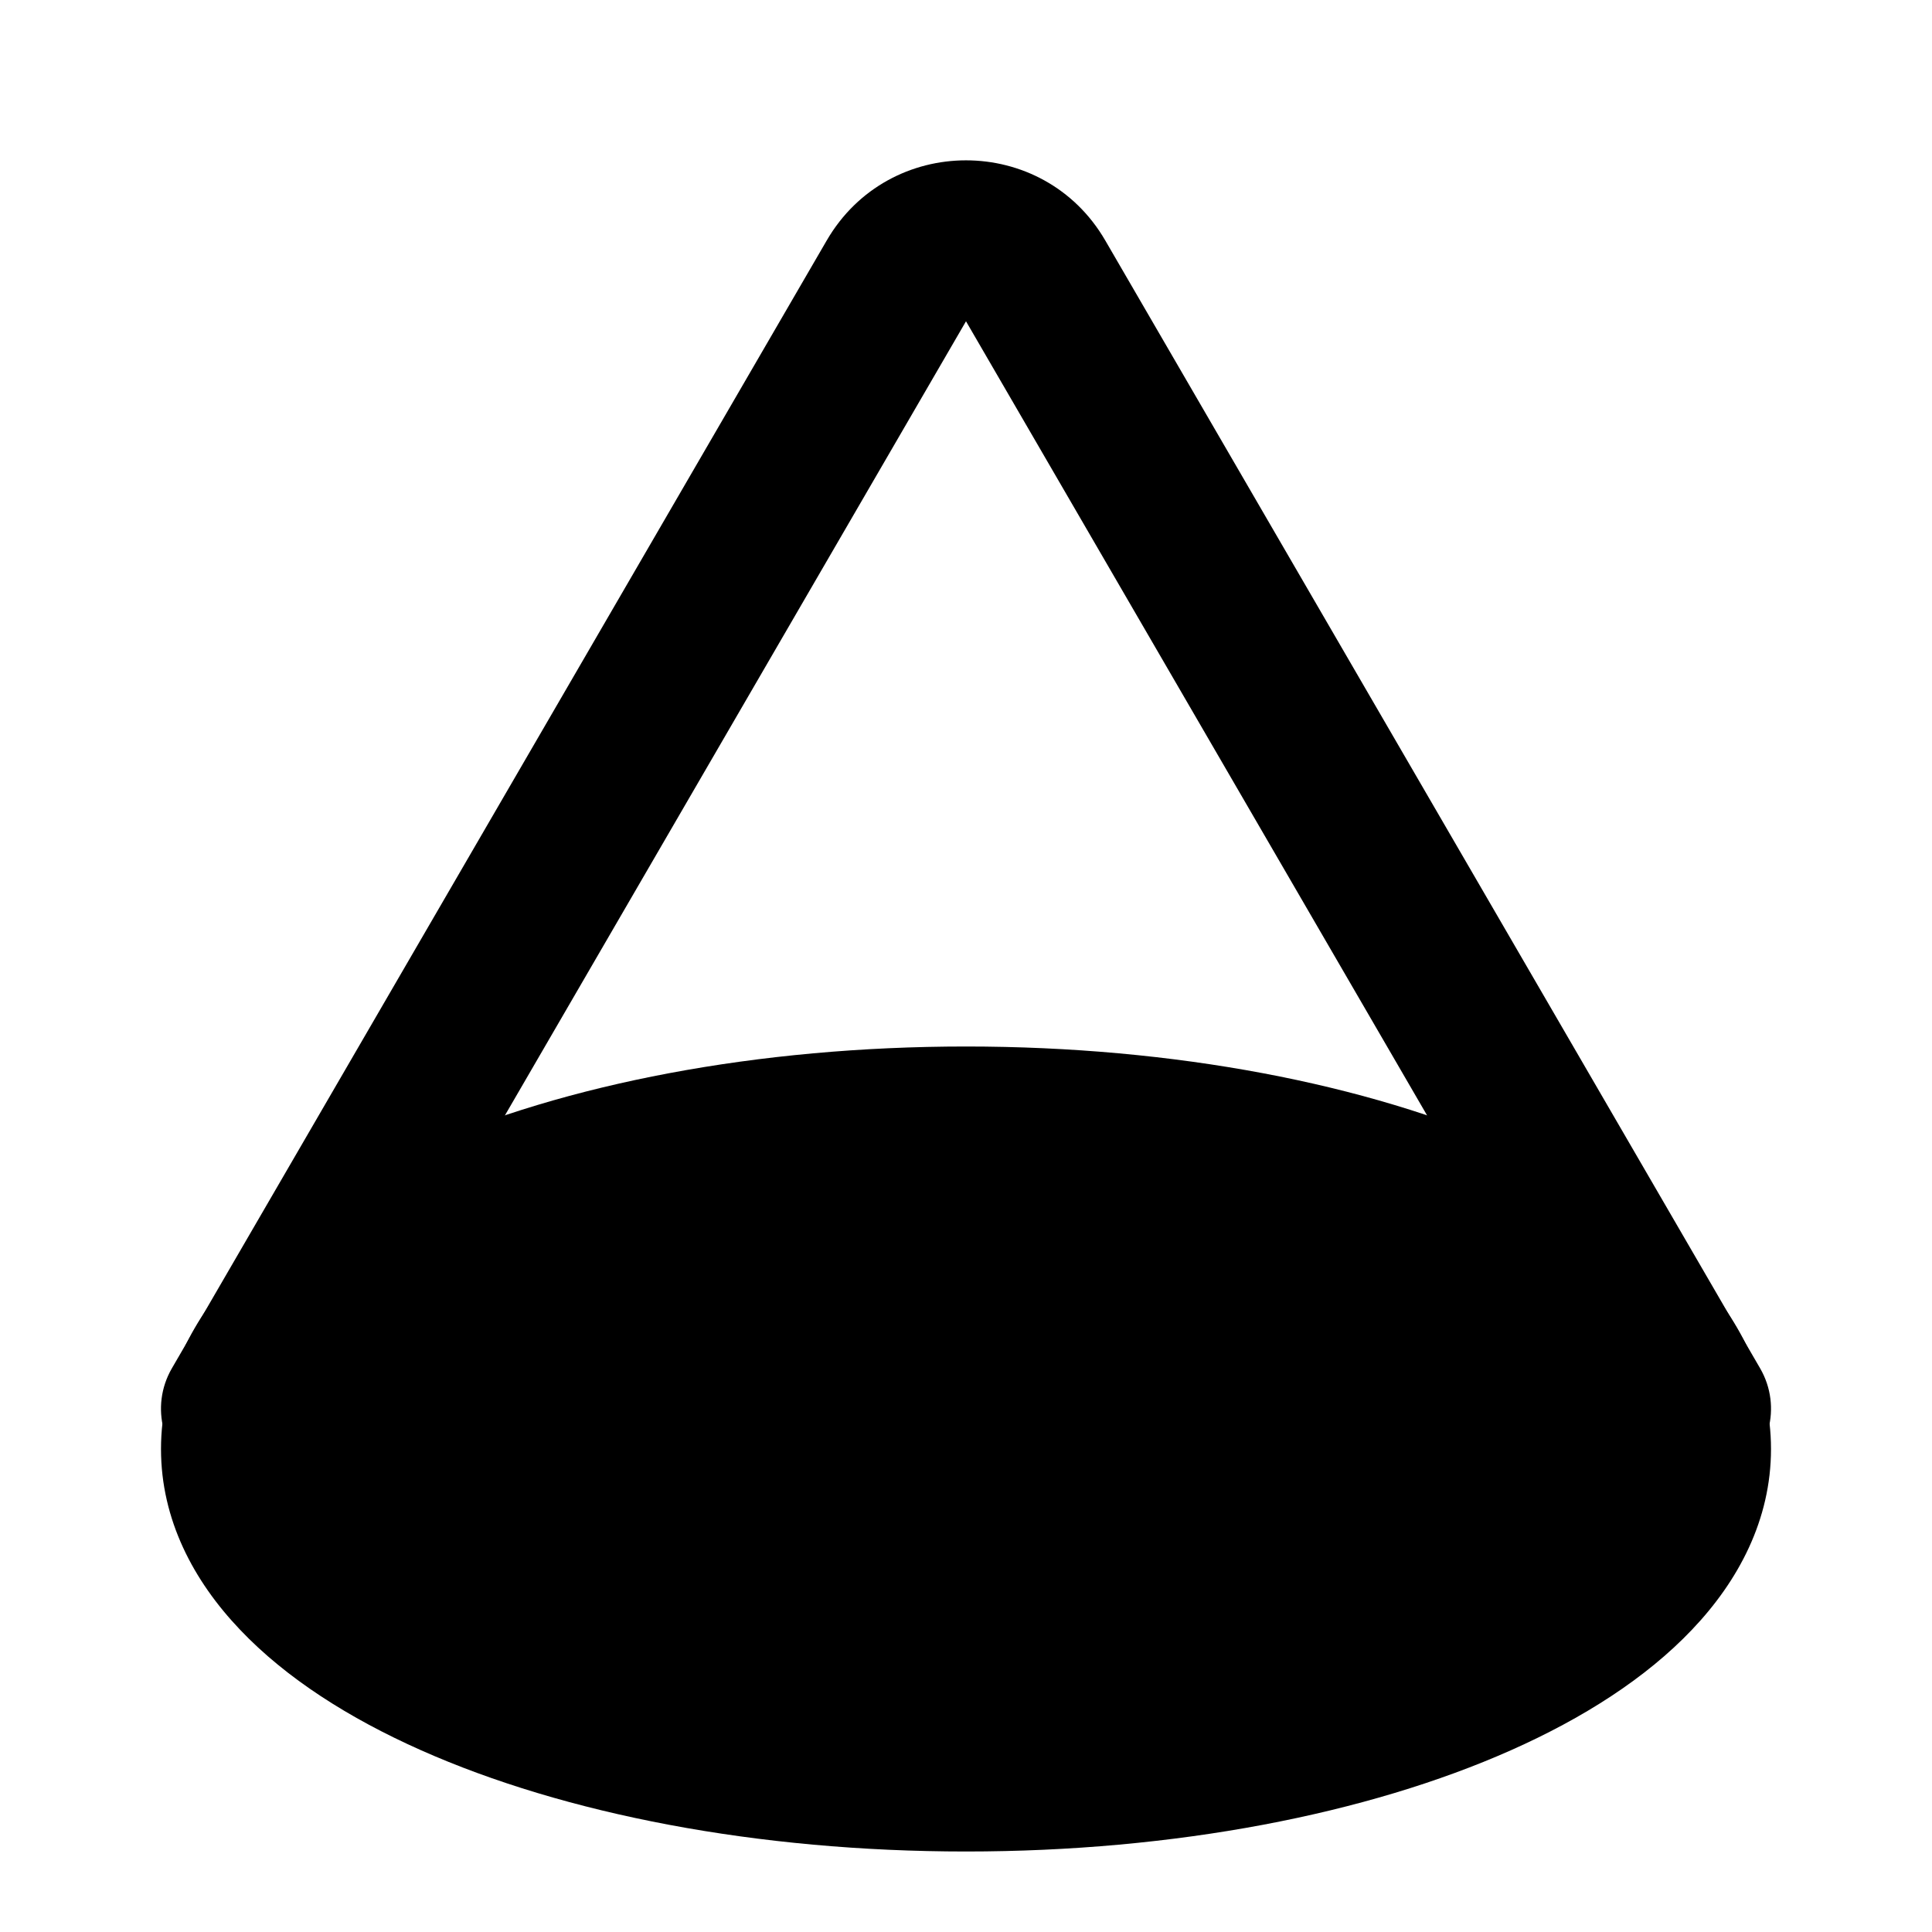 <svg width="24" height="24" viewBox="0 0 24 24" xmlns="http://www.w3.org/2000/svg">
    <path fill-rule="evenodd" clip-rule="evenodd" d="M5.23 21.742C7.014 22.535 9.408 23 12 23C14.592 23 16.986 22.535 18.77 21.742C19.661 21.346 20.444 20.849 21.017 20.246C21.596 19.639 22 18.878 22 18C22 17.122 21.596 16.361 21.017 15.754C20.444 15.151 19.661 14.654 18.77 14.258C16.986 13.465 14.592 13 12 13C9.408 13 7.014 13.465 5.23 14.258C4.339 14.654 3.556 15.151 2.983 15.754C2.404 16.361 2 17.122 2 18C2 18.878 2.404 19.639 2.983 20.246C3.556 20.849 4.339 21.346 5.23 21.742Z"/>
    <path fill-rule="evenodd" clip-rule="evenodd" d="M2.498 18.365C2.975 18.642 3.587 18.48 3.865 18.002L12 3.991L20.135 18.002C20.413 18.48 21.024 18.642 21.502 18.365C21.98 18.087 22.142 17.476 21.865 16.998L13.73 2.987C12.959 1.66 11.041 1.66 10.27 2.987L2.135 16.998C1.858 17.476 2.02 18.087 2.498 18.365Z"/>
</svg>
